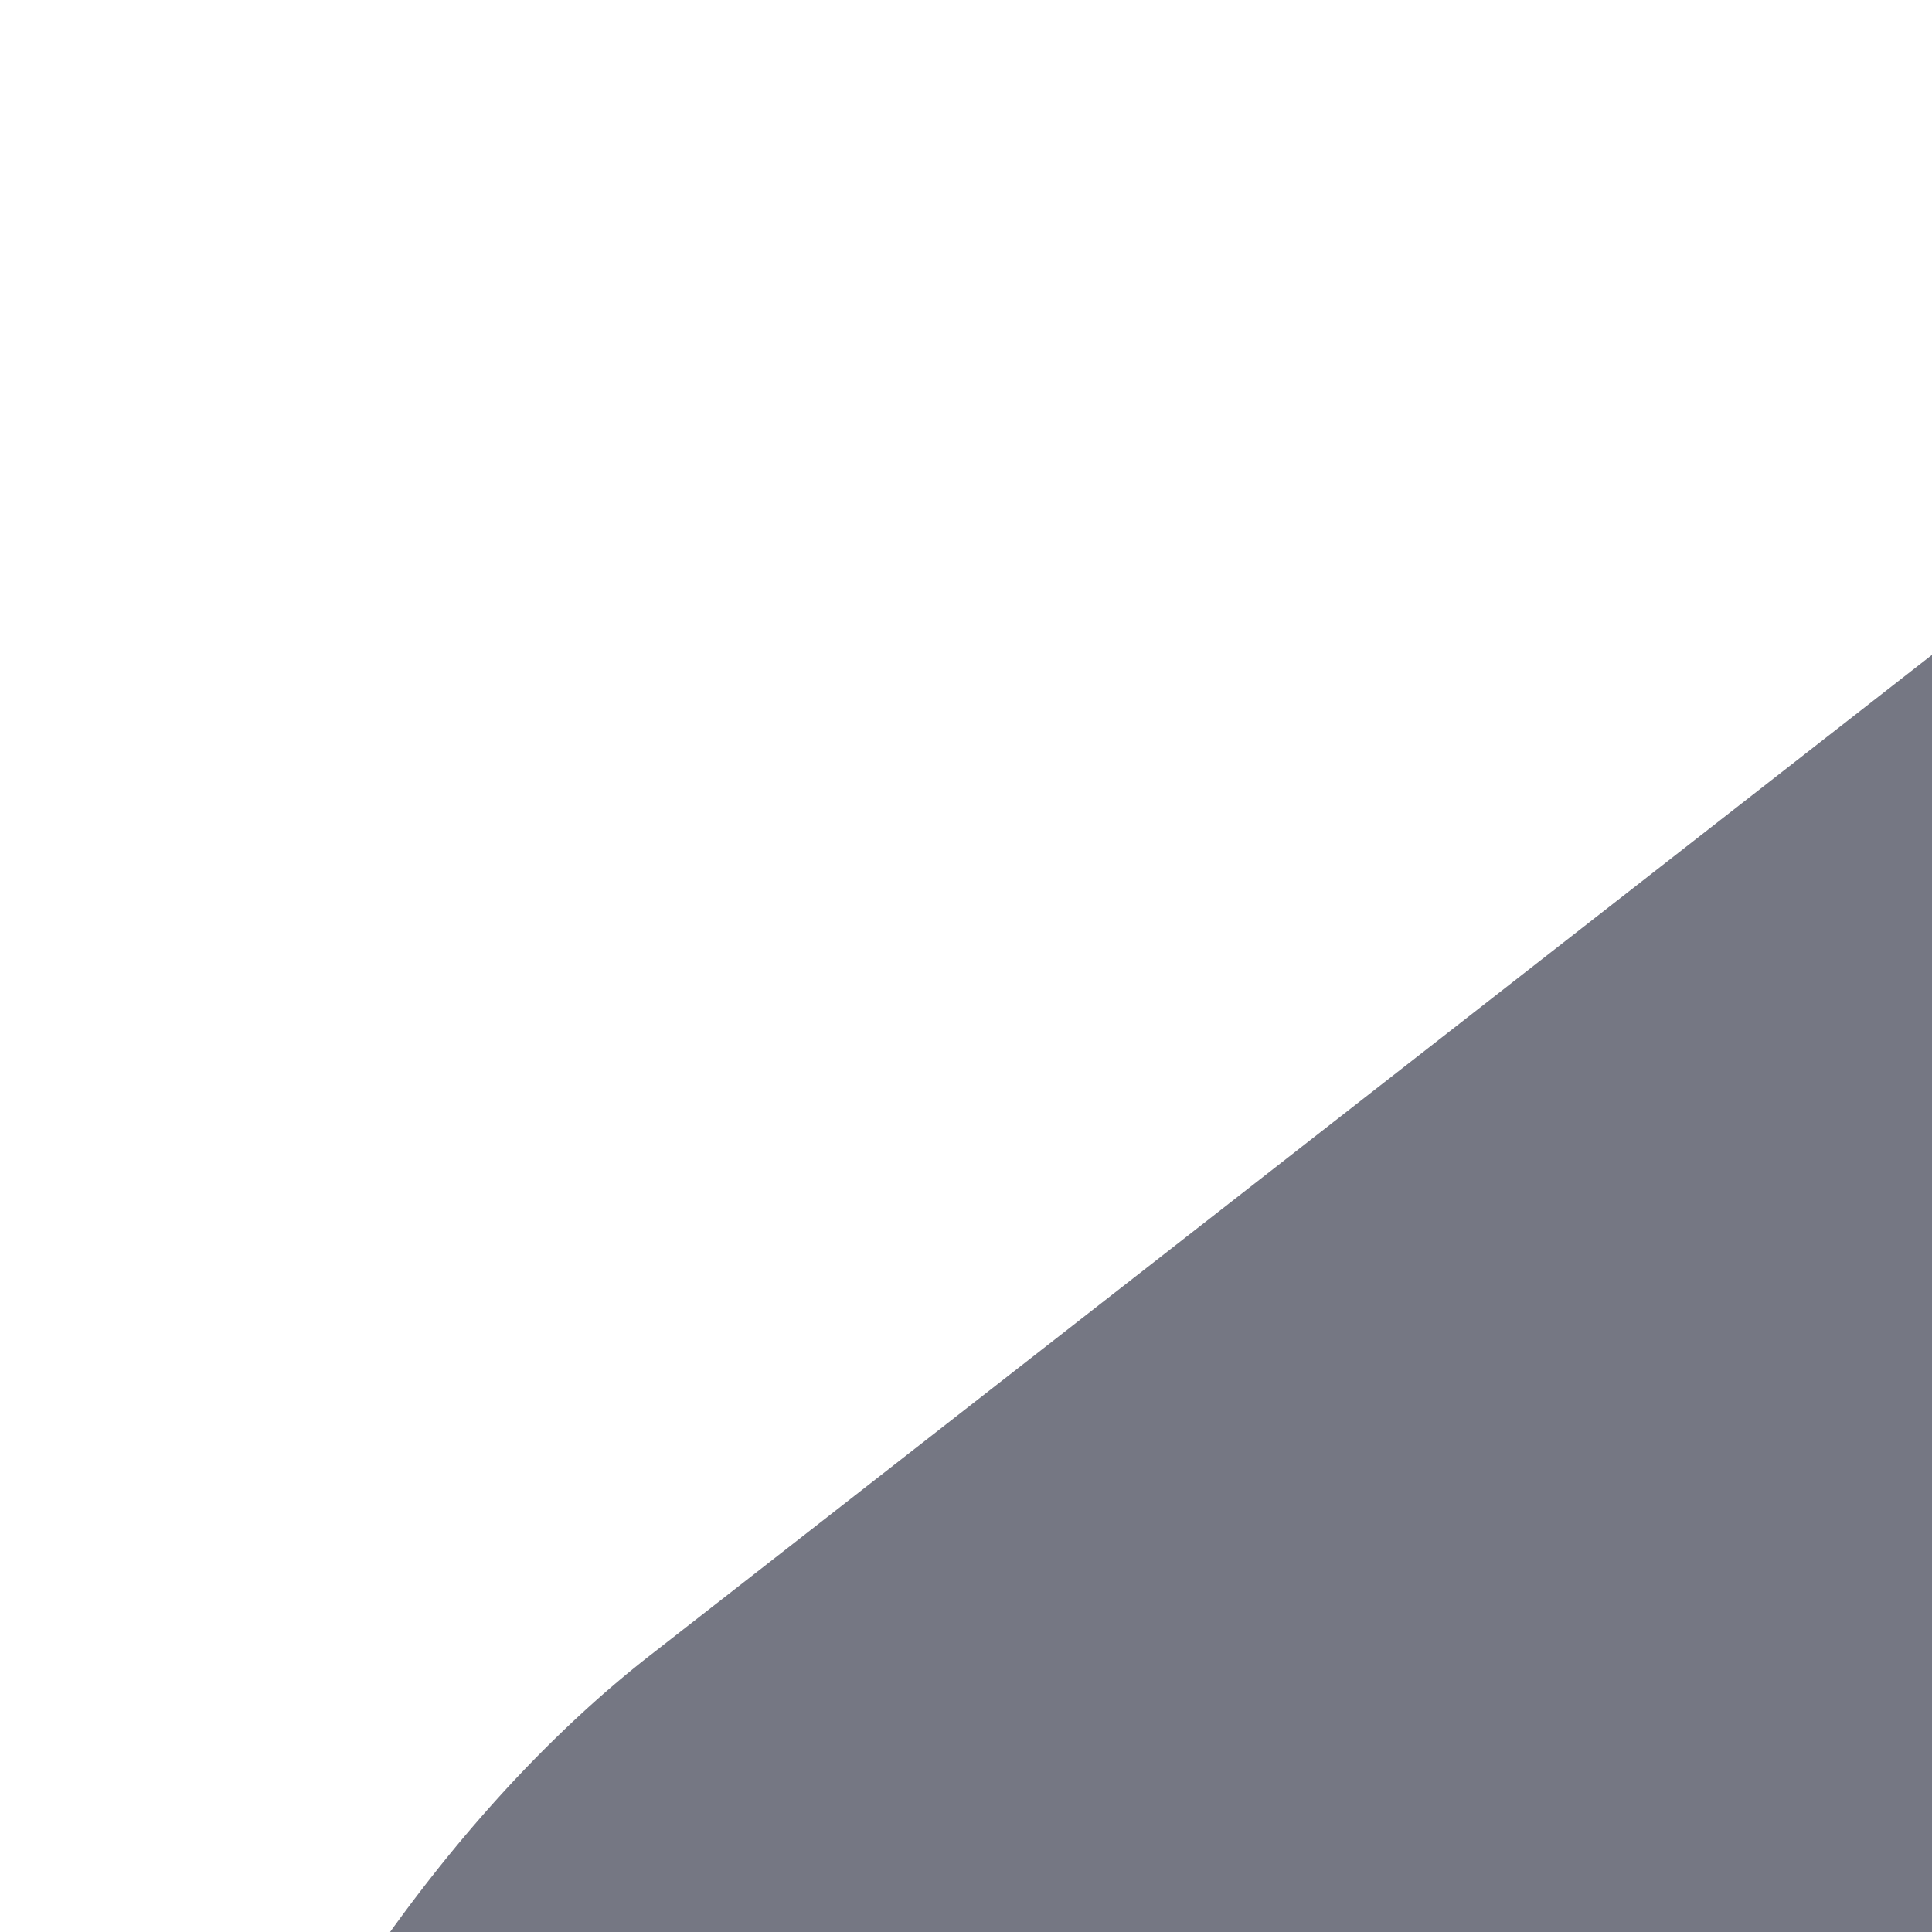 <svg xmlns="http://www.w3.org/2000/svg" xmlns:xlink="http://www.w3.org/1999/xlink" width="55" height="55" viewBox="0 0 55 55">
  <defs>
    <clipPath id="clip-Menu">
      <rect width="55" height="55"/>
    </clipPath>
  </defs>
  <g id="Menu" clip-path="url(#clip-Menu)">
    <rect width="55" height="55" fill="none"/>
    <g id="vuesax_bold_home-hashtag" data-name="vuesax/bold/home-hashtag" transform="translate(-572.001 -204)">
      <g id="home-hashtag" transform="translate(556 188)">
        <path id="Vector" d="M0,24.927H6.254A18.722,18.722,0,0,0,24.927,6.254V0H0Z" transform="translate(118.481 131.448)" fill="#757783"/>
        <path id="Vector-2" data-name="Vector" d="M0,6.254A18.722,18.722,0,0,0,18.673,24.927h6.254V0H0Z" transform="translate(79.391 131.448)" fill="#757783"/>
        <path id="Vector-3" data-name="Vector" d="M0,18.673v6.254H24.927V0H18.673A18.722,18.722,0,0,0,0,18.673Z" transform="translate(79.391 92.452)" fill="#757783"/>
        <path id="Vector-4" data-name="Vector" d="M168.64,45.061,114.858,7.368C100.174-2.921,77.726-2.359,63.6,8.584L16.742,45.154C7.3,52.45,0,67.415,0,79.2v64.537a43.291,43.291,0,0,0,43.119,43.3H143.853a43.211,43.211,0,0,0,43.119-43.211V80.416C187.066,67.789,178.928,52.263,168.64,45.061Zm-29.463,74.544a32.733,32.733,0,0,1-32.643,32.642h-26.1A32.672,32.672,0,0,1,47.8,119.605V93.51A32.733,32.733,0,0,1,80.438,60.868h26.1A32.672,32.672,0,0,1,139.177,93.51v26.1Z" transform="translate(17.869 17.889)" fill="#757783"/>
        <path id="Vector-5" data-name="Vector" d="M6.254,0H0V24.927H24.927V18.673A18.722,18.722,0,0,0,6.254,0Z" transform="translate(118.481 92.452)" fill="#757783"/>
        <path id="Vector-6" data-name="Vector" d="M0,0H222.8V222.8H0Z" transform="translate(222.799 222.799) rotate(180)" fill="none" opacity="0"/>
      </g>
    </g>
  </g>
</svg>
